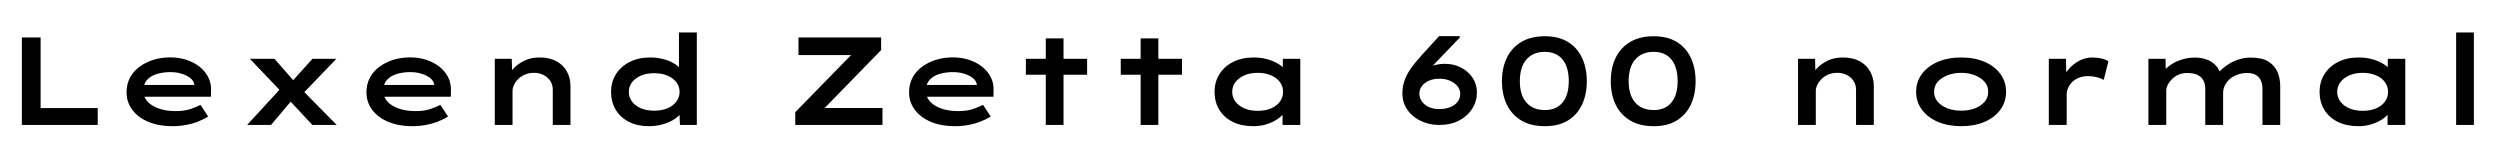 <svg xmlns="http://www.w3.org/2000/svg" xmlns:xlink="http://www.w3.org/1999/xlink" width="480.216" height="30"><path fill="black" d="M18.77 24L4.20 24L4.20 7.20L7.80 7.20L7.80 20.76L18.77 20.76L18.77 24ZM33.10 24.24L33.10 24.24Q30.48 24.24 28.49 23.40Q26.50 22.56 25.40 21.08Q24.31 19.61 24.31 17.74L24.31 17.74Q24.31 16.15 24.97 14.92Q25.63 13.68 26.81 12.82Q27.98 11.95 29.50 11.48Q31.01 11.02 32.69 11.02L32.69 11.02Q34.34 11.02 35.78 11.48Q37.22 11.95 38.30 12.79Q39.38 13.63 39.98 14.80Q40.58 15.96 40.54 17.35L40.54 17.35L40.51 18.58L26.95 18.58L26.40 16.32L37.70 16.32L37.32 16.75L37.32 16.22Q37.22 15.53 36.56 15Q35.90 14.47 34.90 14.16Q33.89 13.85 32.74 13.85L32.74 13.85Q31.32 13.85 30.13 14.21Q28.94 14.57 28.24 15.36Q27.53 16.15 27.53 17.47L27.53 17.47Q27.53 18.60 28.30 19.46Q29.06 20.33 30.46 20.83Q31.85 21.34 33.70 21.34L33.70 21.34Q35.54 21.34 36.72 20.90Q37.90 20.47 38.52 20.14L38.52 20.14L39.98 22.39Q39.14 22.92 38.04 23.35Q36.94 23.78 35.68 24.01Q34.42 24.24 33.10 24.24ZM64.68 24L60 24L54.96 18.60L54.41 18.02L48 11.30L52.73 11.30L57 16.18L57.55 16.78L64.68 24ZM52.06 24L47.47 24L53.98 16.92L56.38 18.89L52.06 24ZM64.61 11.30L57.84 18.34L55.58 16.22L60.02 11.30L64.61 11.30ZM79.18 24.24L79.18 24.24Q76.56 24.24 74.57 23.40Q72.58 22.56 71.48 21.08Q70.39 19.61 70.39 17.74L70.39 17.74Q70.39 16.15 71.05 14.92Q71.71 13.68 72.89 12.82Q74.06 11.95 75.58 11.48Q77.09 11.02 78.77 11.02L78.77 11.02Q80.42 11.02 81.86 11.48Q83.30 11.95 84.38 12.79Q85.46 13.63 86.06 14.80Q86.66 15.96 86.62 17.35L86.62 17.35L86.59 18.58L73.03 18.58L72.48 16.32L83.78 16.32L83.40 16.75L83.40 16.22Q83.30 15.53 82.64 15Q81.98 14.47 80.98 14.16Q79.97 13.85 78.82 13.85L78.82 13.85Q77.40 13.85 76.21 14.21Q75.02 14.57 74.32 15.36Q73.61 16.15 73.61 17.47L73.61 17.47Q73.61 18.60 74.38 19.46Q75.14 20.33 76.54 20.83Q77.93 21.34 79.78 21.34L79.78 21.34Q81.62 21.34 82.80 20.90Q83.98 20.47 84.60 20.14L84.60 20.14L86.06 22.39Q85.22 22.92 84.12 23.35Q83.02 23.78 81.76 24.01Q80.50 24.24 79.18 24.24ZM95.04 24L95.04 24L95.04 11.30L98.30 11.30L98.40 14.86L97.37 15.02Q97.80 14.04 98.66 13.13Q99.53 12.22 100.78 11.63Q102.02 11.04 103.63 11.04L103.63 11.04Q105.58 11.04 106.90 11.77Q108.22 12.50 108.90 13.75Q109.58 15 109.58 16.51L109.58 16.51L109.58 24L106.18 24L106.18 17.23Q106.18 16.27 105.70 15.54Q105.22 14.81 104.40 14.40Q103.58 13.99 102.55 13.99L102.55 13.99Q101.59 13.99 100.84 14.32Q100.08 14.64 99.55 15.17Q99.02 15.70 98.74 16.30Q98.45 16.90 98.45 17.45L98.45 17.45L98.45 24L96.77 24Q95.90 24 95.47 24Q95.04 24 95.04 24ZM124.66 24.24L124.66 24.24Q122.42 24.24 120.79 23.40Q119.16 22.56 118.27 21.07Q117.38 19.58 117.38 17.64L117.38 17.64Q117.38 15.72 118.33 14.23Q119.28 12.74 120.97 11.89Q122.66 11.04 124.87 11.04L124.87 11.04Q126.22 11.04 127.37 11.34Q128.52 11.64 129.37 12.13Q130.22 12.62 130.73 13.20Q131.23 13.78 131.28 14.35L131.28 14.35L130.42 14.52L130.42 6.24L133.85 6.24L133.85 24L130.61 24L130.46 20.59L131.14 20.86Q131.09 21.43 130.56 22.03Q130.03 22.63 129.13 23.14Q128.23 23.64 127.09 23.94Q125.95 24.24 124.66 24.24ZM125.64 21.26L125.64 21.26Q127.13 21.26 128.22 20.80Q129.31 20.33 129.92 19.51Q130.54 18.70 130.54 17.64L130.54 17.64Q130.54 16.61 129.92 15.80Q129.31 15 128.22 14.53Q127.13 14.06 125.64 14.06L125.64 14.06Q124.20 14.06 123.11 14.53Q122.02 15 121.40 15.80Q120.79 16.61 120.79 17.64L120.79 17.64Q120.79 18.70 121.40 19.51Q122.02 20.33 123.11 20.80Q124.20 21.26 125.64 21.26ZM169.51 24L152.76 24L152.76 21.55L164.74 9.29L166.39 10.58L153.38 10.58L153.38 7.20L169.25 7.20L169.25 9.62L157.27 21.91L155.64 20.74L169.51 20.74L169.51 24ZM183.41 24.24L183.41 24.24Q180.79 24.24 178.80 23.40Q176.81 22.56 175.72 21.08Q174.62 19.61 174.62 17.74L174.62 17.74Q174.62 16.15 175.28 14.92Q175.94 13.68 177.12 12.82Q178.30 11.95 179.81 11.48Q181.32 11.02 183 11.02L183 11.02Q184.66 11.02 186.10 11.48Q187.54 11.95 188.62 12.79Q189.70 13.63 190.30 14.80Q190.90 15.96 190.85 17.35L190.85 17.35L190.82 18.58L177.26 18.58L176.71 16.32L188.02 16.32L187.63 16.75L187.63 16.22Q187.54 15.53 186.88 15Q186.22 14.47 185.21 14.16Q184.20 13.85 183.05 13.85L183.05 13.85Q181.63 13.85 180.44 14.21Q179.26 14.57 178.55 15.36Q177.84 16.15 177.84 17.47L177.84 17.47Q177.84 18.60 178.61 19.46Q179.38 20.33 180.77 20.83Q182.16 21.34 184.01 21.34L184.01 21.34Q185.86 21.34 187.03 20.90Q188.21 20.47 188.83 20.14L188.83 20.14L190.30 22.39Q189.46 22.92 188.35 23.35Q187.25 23.78 185.99 24.01Q184.73 24.24 183.41 24.24ZM204.29 24L200.88 24L200.88 7.37L204.29 7.37L204.29 24ZM208.82 14.35L197.06 14.35L197.06 11.30L208.82 11.30L208.82 14.35ZM222.50 24L219.10 24L219.10 7.37L222.50 7.37L222.50 24ZM227.04 14.35L215.28 14.35L215.28 11.30L227.04 11.30L227.04 14.35ZM240.74 24.24L240.74 24.24Q238.46 24.24 236.78 23.40Q235.10 22.56 234.20 21.07Q233.30 19.58 233.30 17.64L233.30 17.64Q233.30 15.72 234.25 14.22Q235.20 12.72 236.89 11.88Q238.58 11.04 240.82 11.04L240.82 11.04Q242.18 11.04 243.34 11.35Q244.49 11.66 245.35 12.16Q246.22 12.65 246.72 13.21Q247.22 13.78 247.30 14.28L247.30 14.28L246.41 14.40L246.41 11.30L249.77 11.30L249.77 24L246.36 24L246.36 20.47L247.03 20.76Q246.98 21.34 246.47 21.94Q245.95 22.54 245.10 23.06Q244.25 23.59 243.12 23.92Q241.99 24.24 240.74 24.24ZM241.58 21.29L241.58 21.29Q243.05 21.29 244.15 20.82Q245.26 20.35 245.86 19.52Q246.46 18.70 246.46 17.64L246.46 17.64Q246.46 16.58 245.86 15.77Q245.26 14.95 244.15 14.47Q243.05 13.99 241.58 13.99L241.58 13.99Q240.14 13.99 239.04 14.47Q237.94 14.95 237.31 15.77Q236.69 16.58 236.69 17.64L236.69 17.64Q236.69 18.70 237.31 19.52Q237.94 20.35 239.04 20.82Q240.14 21.29 241.58 21.29ZM276.43 24L276.43 24Q275.02 24 273.73 23.56Q272.45 23.11 271.46 22.31Q270.48 21.50 269.93 20.40Q269.38 19.30 269.38 17.98L269.38 17.98Q269.38 16.75 269.70 15.74Q270.02 14.74 270.56 13.84Q271.10 12.94 271.79 12.11Q272.47 11.28 273.19 10.49L273.19 10.49L276.43 6.94L280.34 6.94L280.44 7.18L275.71 12.10Q274.92 12.89 274.20 13.81Q273.48 14.74 272.94 15.73Q272.40 16.73 272.11 17.76L272.11 17.76L270.46 16.56Q270.82 15.77 271.50 15Q272.18 14.23 273.11 13.62Q274.03 13.01 275.16 12.64Q276.29 12.26 277.54 12.26L277.54 12.26Q279.24 12.26 280.63 12.97Q282.02 13.68 282.86 14.93Q283.70 16.18 283.70 17.76L283.70 17.76Q283.70 19.44 282.80 20.87Q281.90 22.30 280.28 23.15Q278.66 24 276.43 24ZM276.48 20.95L276.48 20.95Q277.61 20.95 278.52 20.60Q279.43 20.26 279.96 19.58Q280.49 18.91 280.49 18L280.49 18Q280.49 17.26 280.00 16.61Q279.50 15.96 278.60 15.54Q277.70 15.12 276.50 15.12L276.50 15.12Q275.30 15.12 274.44 15.52Q273.58 15.91 273.11 16.56Q272.64 17.21 272.64 17.98L272.64 17.98Q272.64 18.79 273.11 19.46Q273.58 20.14 274.43 20.54Q275.28 20.95 276.48 20.95ZM296.76 24.24L296.76 24.24Q294.07 24.24 292.22 23.14Q290.38 22.03 289.44 20.09Q288.50 18.14 288.50 15.60L288.50 15.60Q288.50 13.06 289.44 11.11Q290.38 9.17 292.22 8.06Q294.07 6.96 296.76 6.96L296.76 6.96Q299.40 6.96 301.19 8.06Q302.98 9.17 303.89 11.11Q304.80 13.06 304.80 15.60L304.80 15.60Q304.80 18.14 303.89 20.09Q302.98 22.03 301.19 23.14Q299.40 24.24 296.76 24.24ZM296.76 21.14L296.76 21.14Q298.94 21.14 300.14 19.70Q301.34 18.26 301.34 15.60L301.34 15.60Q301.34 12.89 300.14 11.42Q298.94 9.96 296.76 9.96L296.76 9.96Q294.48 9.96 293.21 11.42Q291.94 12.89 291.94 15.60L291.94 15.60Q291.94 18.26 293.21 19.70Q294.48 21.14 296.76 21.14ZM317.66 24.24L317.66 24.24Q314.98 24.24 313.13 23.14Q311.28 22.03 310.34 20.09Q309.41 18.14 309.41 15.60L309.41 15.60Q309.41 13.06 310.34 11.11Q311.28 9.17 313.13 8.06Q314.98 6.96 317.66 6.96L317.66 6.96Q320.30 6.96 322.09 8.06Q323.88 9.17 324.79 11.11Q325.70 13.06 325.70 15.60L325.70 15.60Q325.70 18.14 324.79 20.09Q323.88 22.03 322.09 23.14Q320.30 24.24 317.66 24.24ZM317.66 21.14L317.66 21.14Q319.85 21.14 321.05 19.70Q322.25 18.26 322.25 15.60L322.25 15.60Q322.25 12.89 321.05 11.42Q319.85 9.96 317.66 9.96L317.66 9.96Q315.38 9.96 314.11 11.42Q312.84 12.89 312.84 15.60L312.84 15.60Q312.84 18.26 314.11 19.70Q315.38 21.14 317.66 21.14ZM345.38 24L345.38 24L345.38 11.30L348.65 11.30L348.74 14.86L347.71 15.02Q348.14 14.04 349.01 13.13Q349.87 12.22 351.12 11.63Q352.37 11.04 353.98 11.04L353.98 11.04Q355.92 11.04 357.24 11.77Q358.56 12.50 359.24 13.75Q359.93 15 359.93 16.51L359.93 16.51L359.93 24L356.52 24L356.52 17.23Q356.52 16.27 356.04 15.54Q355.56 14.81 354.74 14.40Q353.93 13.99 352.90 13.99L352.90 13.99Q351.94 13.99 351.18 14.32Q350.42 14.64 349.90 15.17Q349.37 15.70 349.08 16.30Q348.79 16.90 348.79 17.45L348.79 17.45L348.79 24L347.11 24Q346.25 24 345.82 24Q345.38 24 345.38 24ZM376.73 24.24L376.73 24.24Q374.18 24.24 372.23 23.40Q370.27 22.56 369.17 21.06Q368.06 19.56 368.06 17.64L368.06 17.64Q368.06 15.70 369.17 14.21Q370.27 12.72 372.23 11.88Q374.18 11.04 376.73 11.04L376.73 11.04Q379.27 11.04 381.22 11.88Q383.16 12.72 384.25 14.21Q385.34 15.70 385.34 17.64L385.34 17.64Q385.34 19.56 384.25 21.06Q383.16 22.56 381.22 23.40Q379.27 24.24 376.73 24.24ZM376.73 21.26L376.73 21.26Q378.17 21.26 379.36 20.81Q380.54 20.35 381.24 19.52Q381.94 18.70 381.89 17.64L381.89 17.64Q381.94 16.56 381.24 15.74Q380.54 14.93 379.36 14.46Q378.17 13.99 376.73 13.99L376.73 13.99Q375.29 13.99 374.09 14.46Q372.89 14.93 372.19 15.73Q371.50 16.54 371.52 17.64L371.52 17.64Q371.50 18.70 372.19 19.52Q372.89 20.35 374.09 20.81Q375.29 21.26 376.73 21.26ZM396.98 24L393.55 24L393.55 11.30L396.84 11.30L396.96 16.01L395.90 15.98Q396.29 14.62 397.20 13.49Q398.11 12.36 399.34 11.70Q400.56 11.04 401.88 11.04L401.88 11.04Q402.77 11.04 403.62 11.23Q404.47 11.42 405 11.76L405 11.76L404.09 15.36Q403.58 15.02 402.73 14.82Q401.88 14.62 401.11 14.62L401.11 14.62Q400.10 14.62 399.34 14.93Q398.57 15.24 398.04 15.76Q397.51 16.27 397.25 16.90Q396.98 17.52 396.98 18.14L396.98 18.14L396.98 24ZM416.11 24L412.68 24L412.68 11.30L415.97 11.30L416.04 14.69L415.06 14.30Q415.42 13.80 416.00 13.22Q416.59 12.65 417.41 12.17Q418.22 11.69 419.29 11.38Q420.36 11.06 421.66 11.06L421.66 11.06Q422.88 11.06 423.92 11.45Q424.97 11.83 425.69 12.65Q426.41 13.46 426.65 14.81L426.65 14.81L425.64 14.66L425.83 14.28Q426.24 13.78 426.86 13.22Q427.49 12.67 428.32 12.18Q429.14 11.69 430.16 11.38Q431.18 11.06 432.36 11.06L432.36 11.06Q434.50 11.06 435.72 11.82Q436.94 12.58 437.47 13.82Q438 15.07 438 16.54L438 16.54L438 24L434.59 24L434.59 17.02Q434.59 16.18 434.29 15.49Q433.99 14.81 433.34 14.41Q432.70 14.02 431.64 14.02L431.64 14.02Q430.66 14.02 429.83 14.32Q429 14.62 428.36 15.14Q427.73 15.67 427.38 16.38Q427.03 17.09 427.03 17.86L427.03 17.86L427.03 24L423.60 24L423.60 16.99Q423.60 16.13 423.25 15.46Q422.90 14.78 422.14 14.40Q421.37 14.02 420.10 14.02L420.10 14.02Q419.21 14.02 418.48 14.34Q417.74 14.66 417.22 15.19Q416.69 15.72 416.40 16.30Q416.11 16.87 416.11 17.35L416.11 17.35L416.11 24ZM453 24.24L453 24.24Q450.72 24.24 449.04 23.40Q447.36 22.56 446.46 21.07Q445.56 19.58 445.56 17.64L445.56 17.64Q445.56 15.72 446.51 14.22Q447.46 12.72 449.15 11.88Q450.84 11.04 453.07 11.04L453.07 11.04Q454.44 11.04 455.59 11.35Q456.74 11.66 457.61 12.16Q458.47 12.65 458.98 13.21Q459.48 13.78 459.55 14.28L459.55 14.28L458.66 14.40L458.66 11.30L462.02 11.30L462.02 24L458.62 24L458.62 20.47L459.29 20.76Q459.24 21.34 458.72 21.94Q458.21 22.54 457.36 23.06Q456.50 23.59 455.38 23.92Q454.25 24.24 453 24.24ZM453.84 21.29L453.84 21.29Q455.30 21.29 456.41 20.82Q457.51 20.35 458.11 19.52Q458.71 18.70 458.71 17.64L458.71 17.64Q458.71 16.58 458.11 15.77Q457.51 14.95 456.41 14.47Q455.30 13.99 453.84 13.99L453.84 13.99Q452.40 13.99 451.30 14.47Q450.19 14.95 449.57 15.77Q448.94 16.58 448.94 17.64L448.94 17.64Q448.94 18.70 449.57 19.52Q450.19 20.35 451.30 20.82Q452.40 21.29 453.84 21.29ZM475.20 24L471.79 24L471.79 6.24L475.20 6.24L475.20 24Z"/></svg>